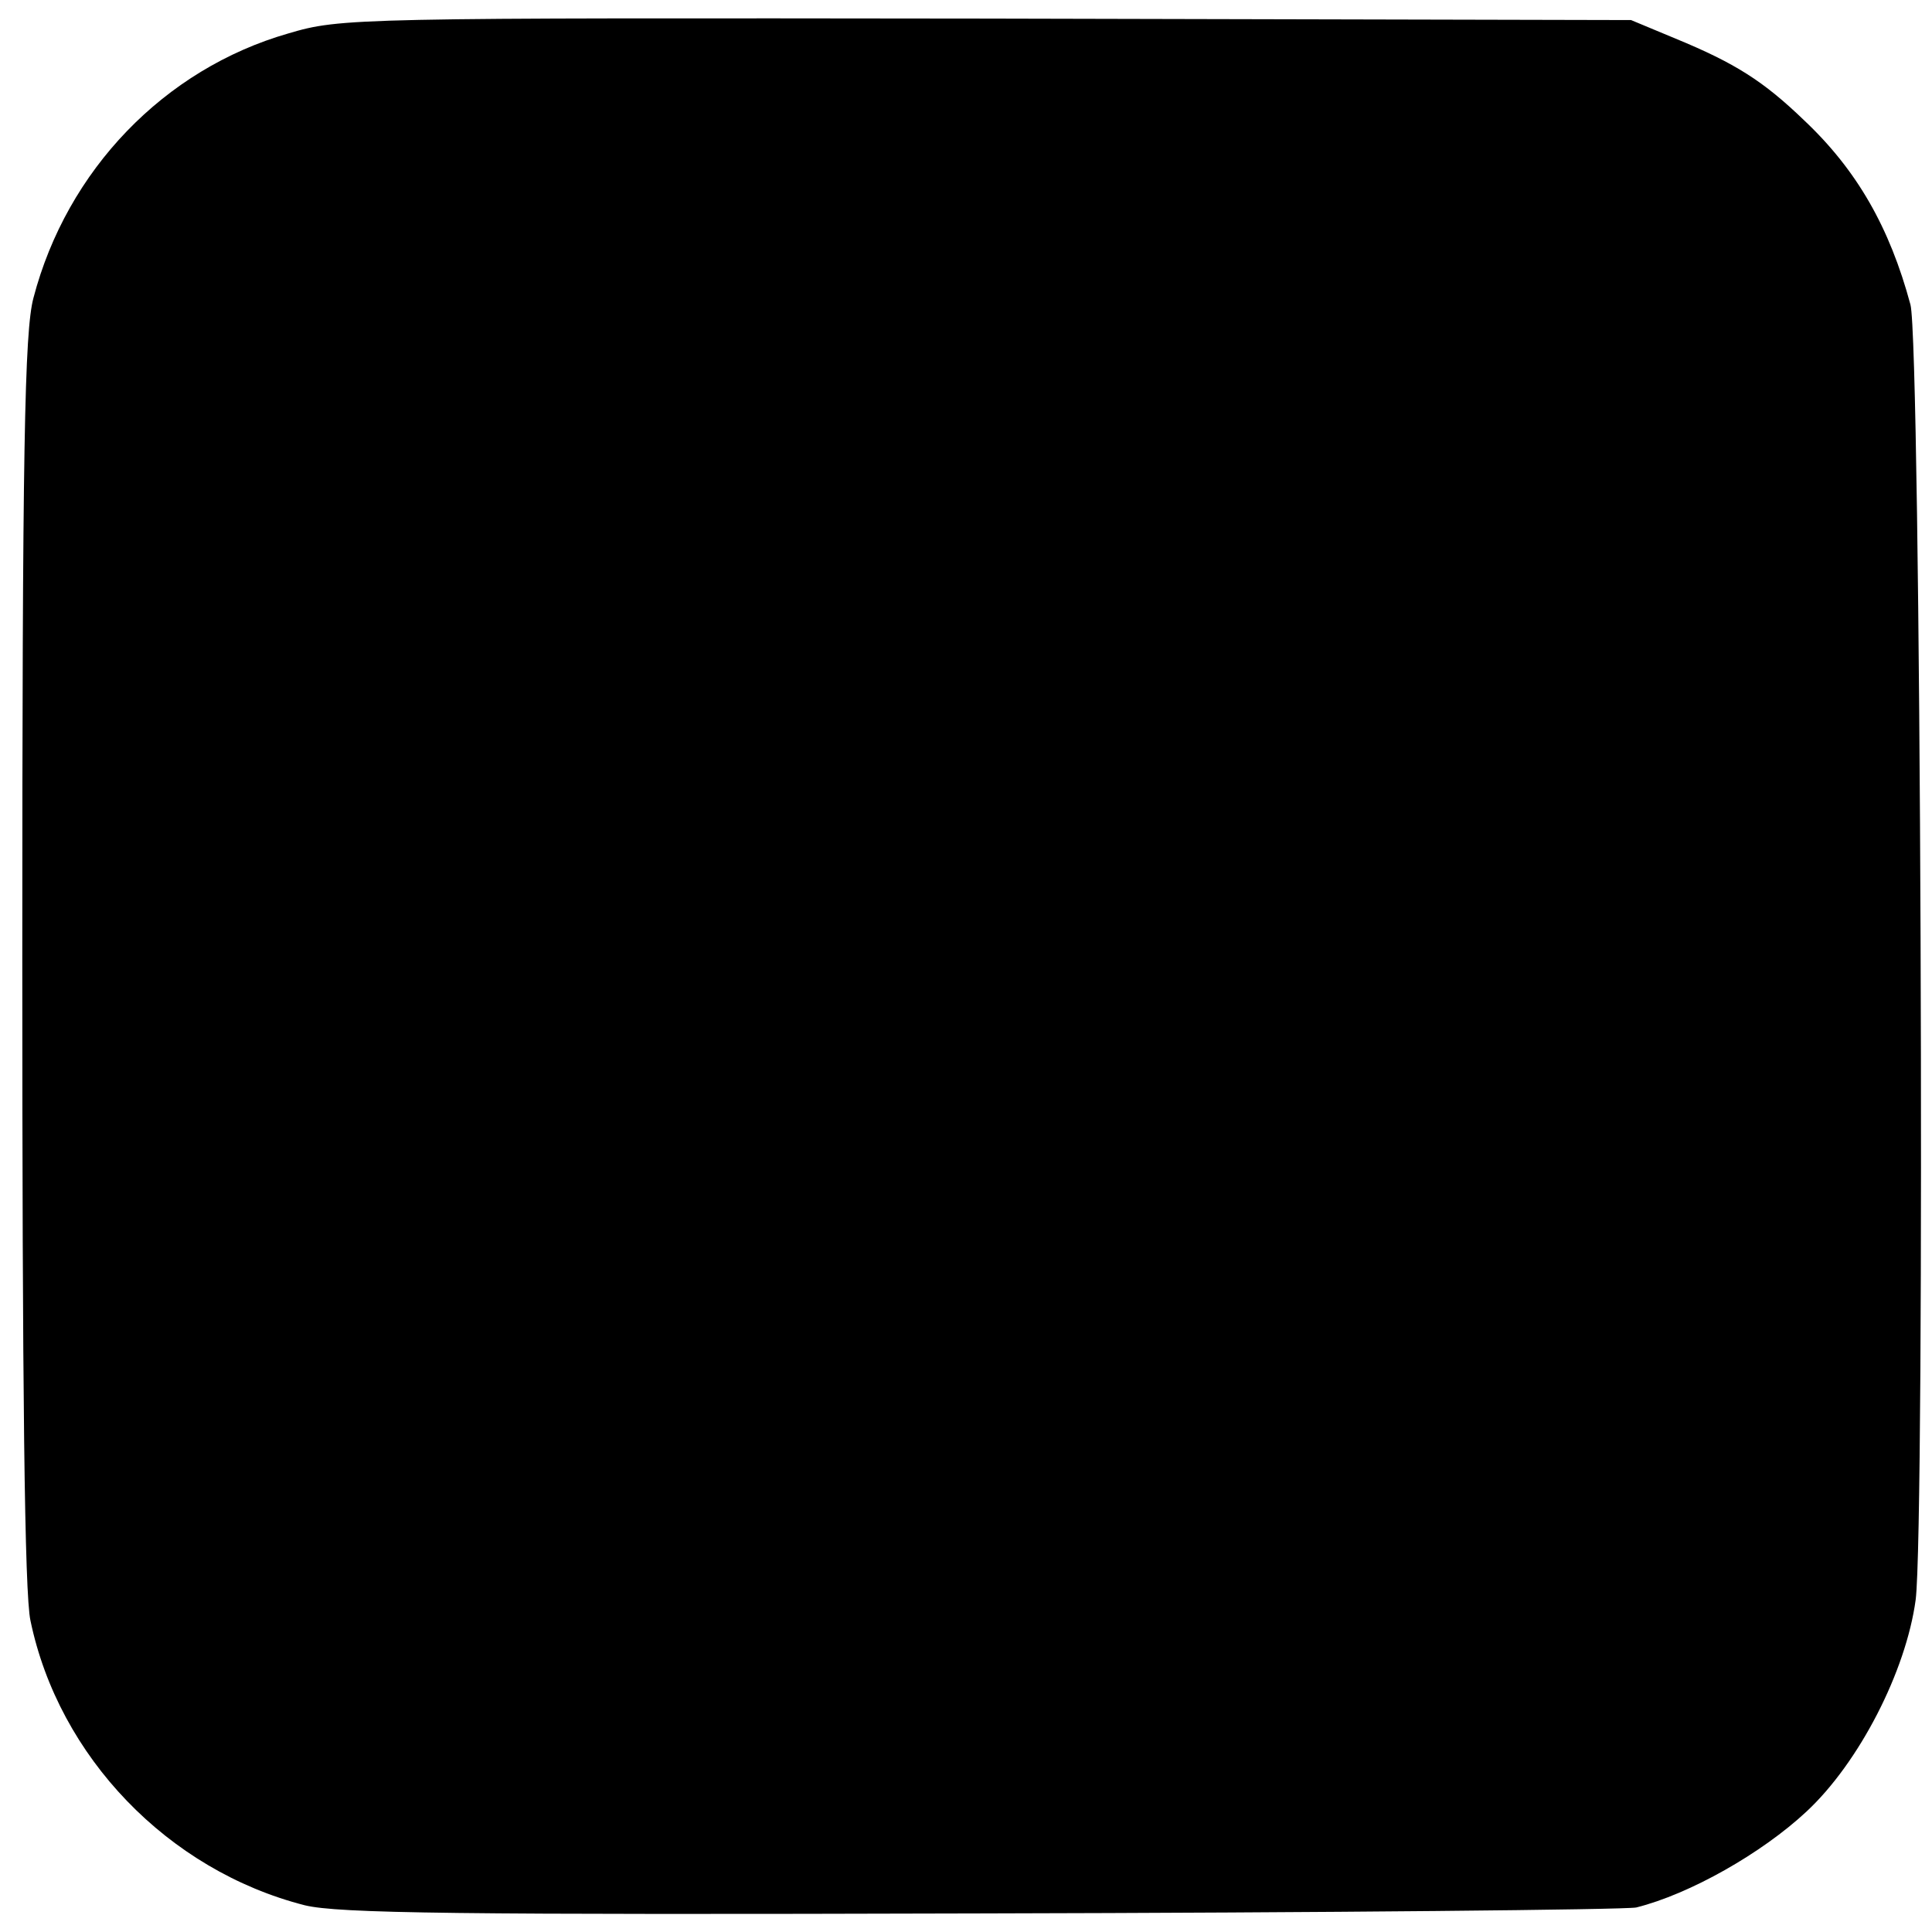 <?xml version="1.0" standalone="no"?>
<!DOCTYPE svg PUBLIC "-//W3C//DTD SVG 20010904//EN"
 "http://www.w3.org/TR/2001/REC-SVG-20010904/DTD/svg10.dtd">
<svg version="1.0" xmlns="http://www.w3.org/2000/svg"
 width="260pt" height="260pt" viewBox="0 0 260 260"
 preserveAspectRatio="xMidYMid meet">
<g transform="translate(0,260) scale(0.1,-0.1)"
fill="#000000" stroke="none">
<path d="M388 2555 c-167 -48 -298 -184 -343 -356 -12 -45 -15 -201 -15 -890
0 -579 3 -854 11 -890 38 -183 185 -336 369 -383 45 -11 203 -13 910 -11 470
1 867 5 882 8 72 18 169 73 229 129 71 66 134 189 147 285 13 101 7 1691 -7
1743 -28 104 -72 181 -143 248 -55 53 -93 77 -173 110 l-60 25 -867 2 c-854 1
-869 1 -940 -20z"/>
</g>
</svg>
